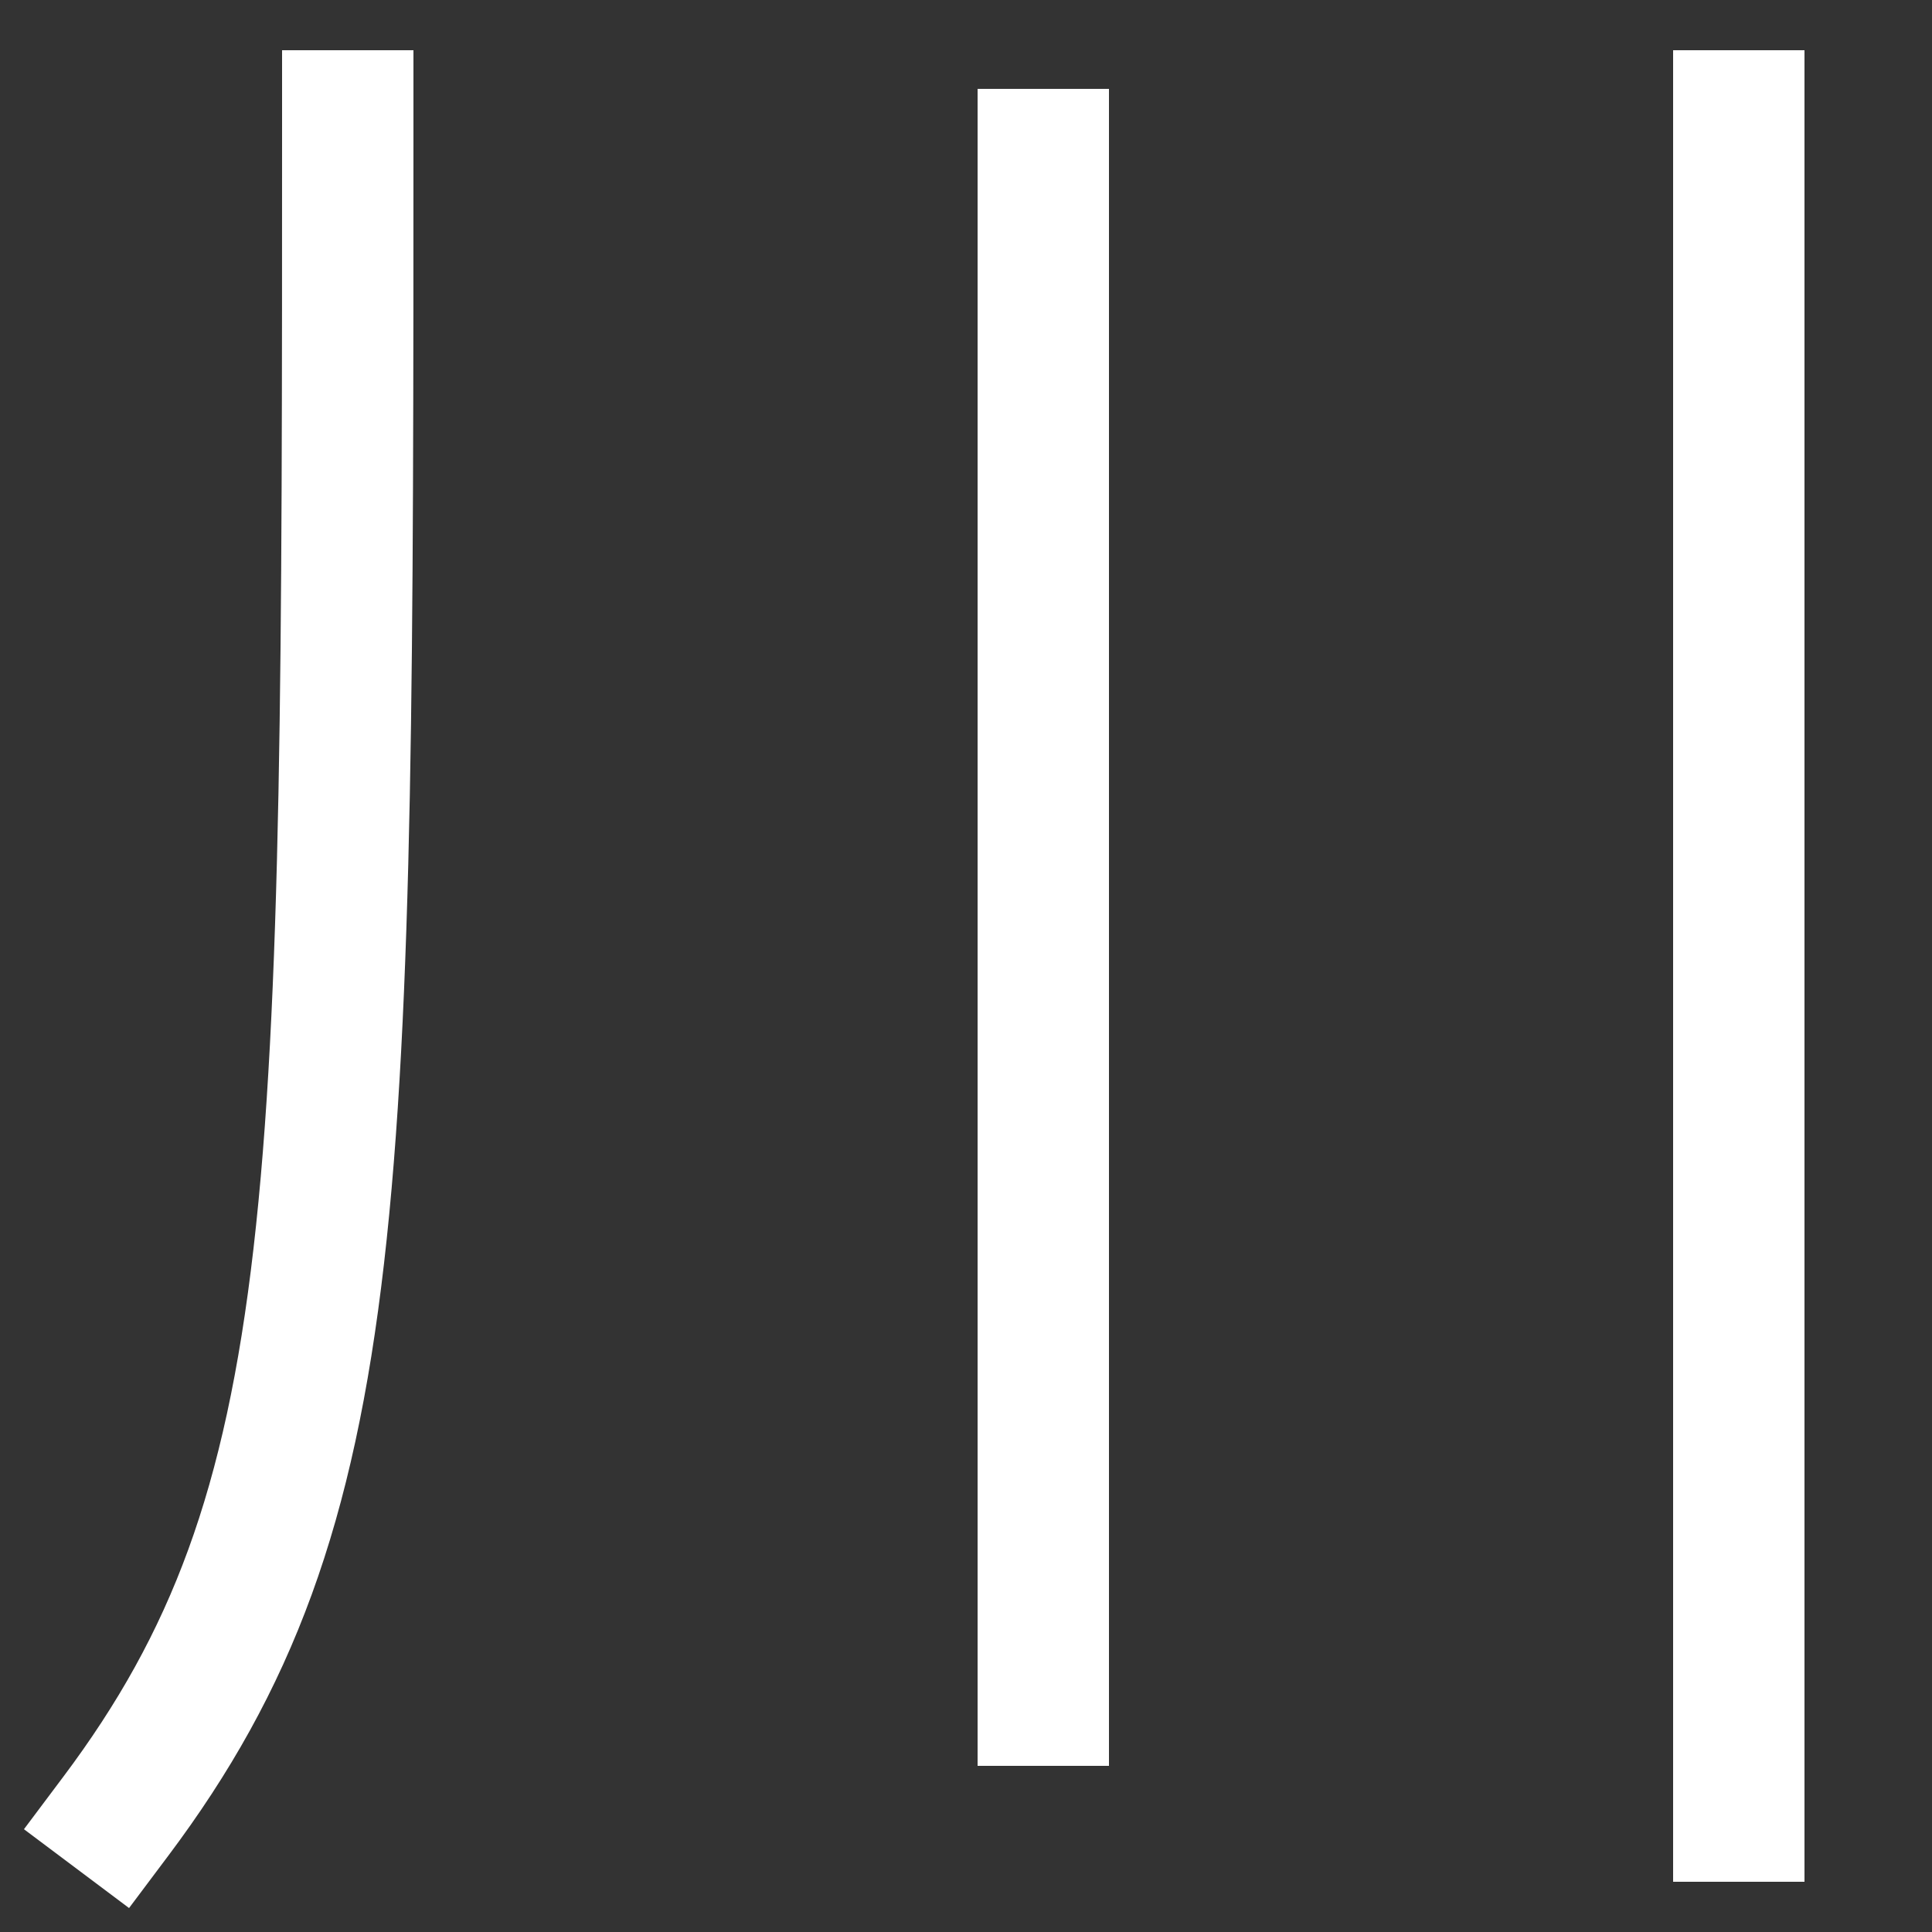 <svg xmlns="http://www.w3.org/2000/svg" viewBox="0 0 1000 1000"><rect x="0" y="0" width="1000" height="1000" fill="#333333" stroke="none"/><defs><style>.a{fill:none;stroke:#fff;stroke-linecap:square;stroke-miterlimit:2;stroke-width:68px;}</style></defs><title>river</title><path class="a" d="M180,60c0,560,0,720-120,880"/><line class="a" x1="900" y1="60" x2="900" y2="940"/><line class="a" x1="540" y1="880" x2="540" y2="80"/></svg>